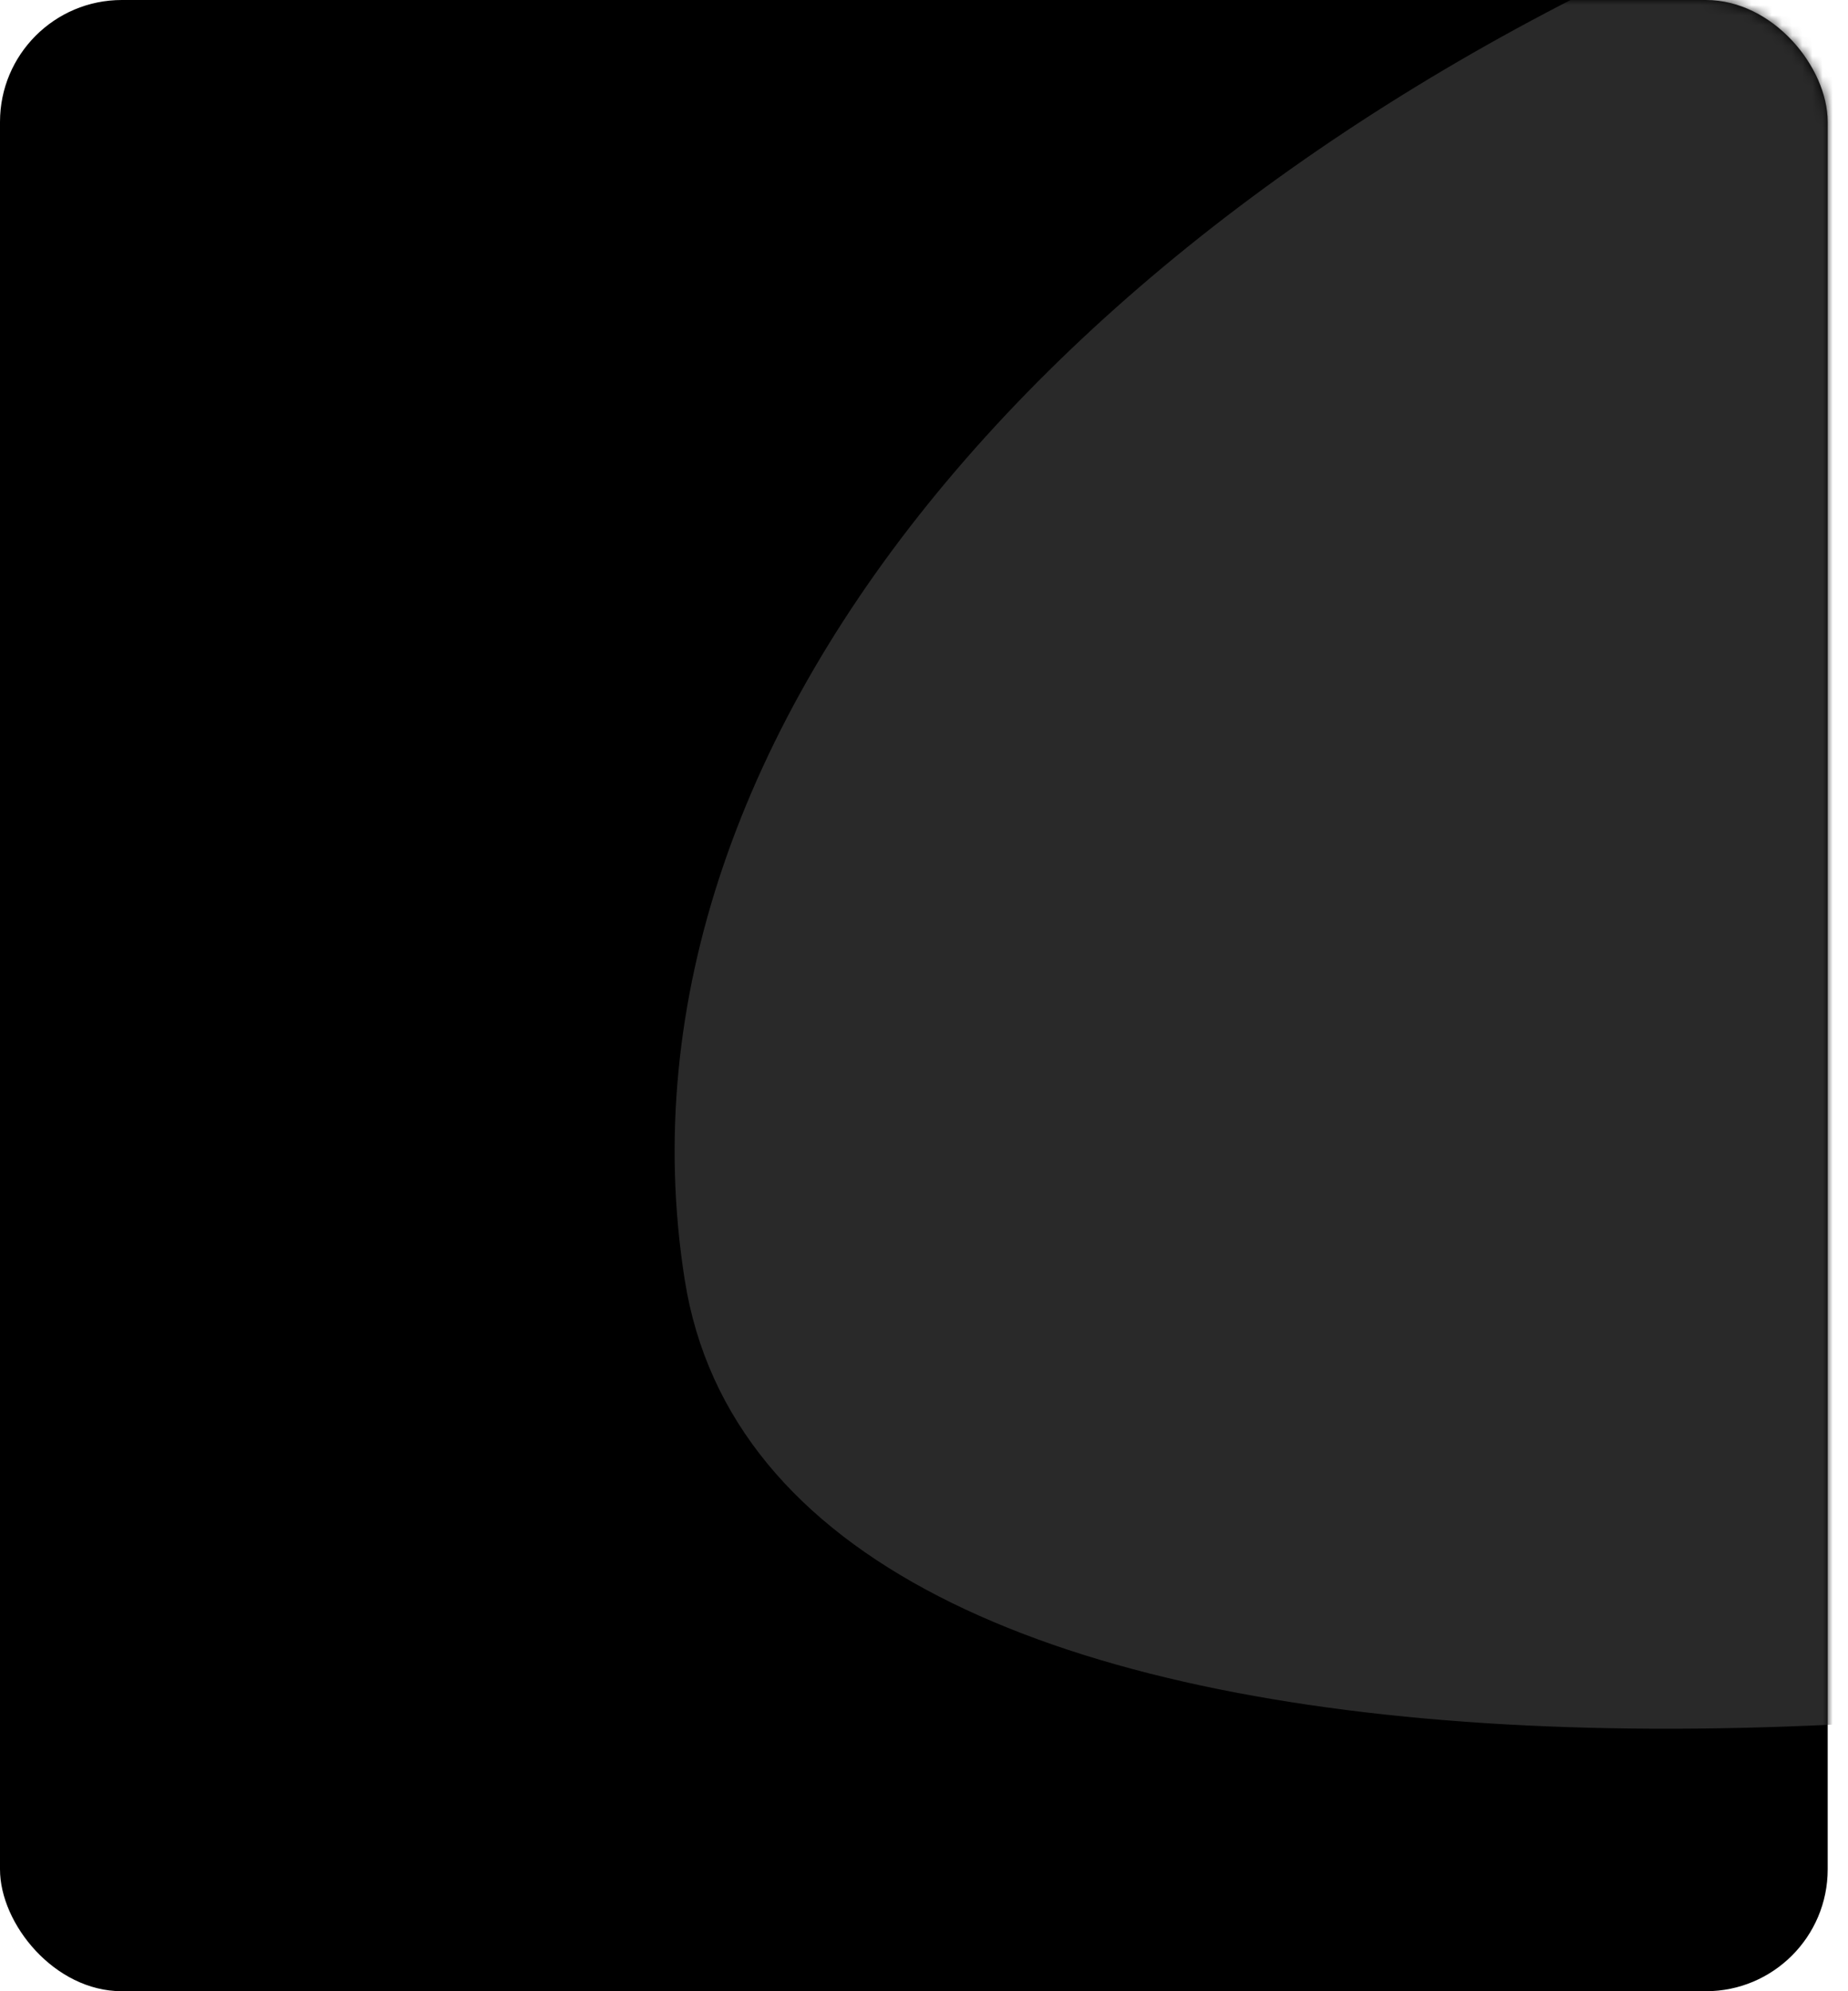 <svg width="182" height="196" viewBox="0 0 182 196" fill="none" xmlns="http://www.w3.org/2000/svg">
<rect width="180" height="196" rx="12" fill="black"/>
<mask id="mask0" mask-type="alpha" maskUnits="userSpaceOnUse" x="0" y="0" width="180" height="196">
<rect width="180" height="196" rx="12" fill="white"/>
</mask>
<g mask="url(#mask0)">
<path fill-rule="evenodd" clip-rule="evenodd" d="M67.441 126.009C49.945 15.646 265.966 -89.406 402.204 14.012C538.443 117.43 84.937 236.372 67.441 126.009Z" fill="#292929"/>
</g>
</svg>
